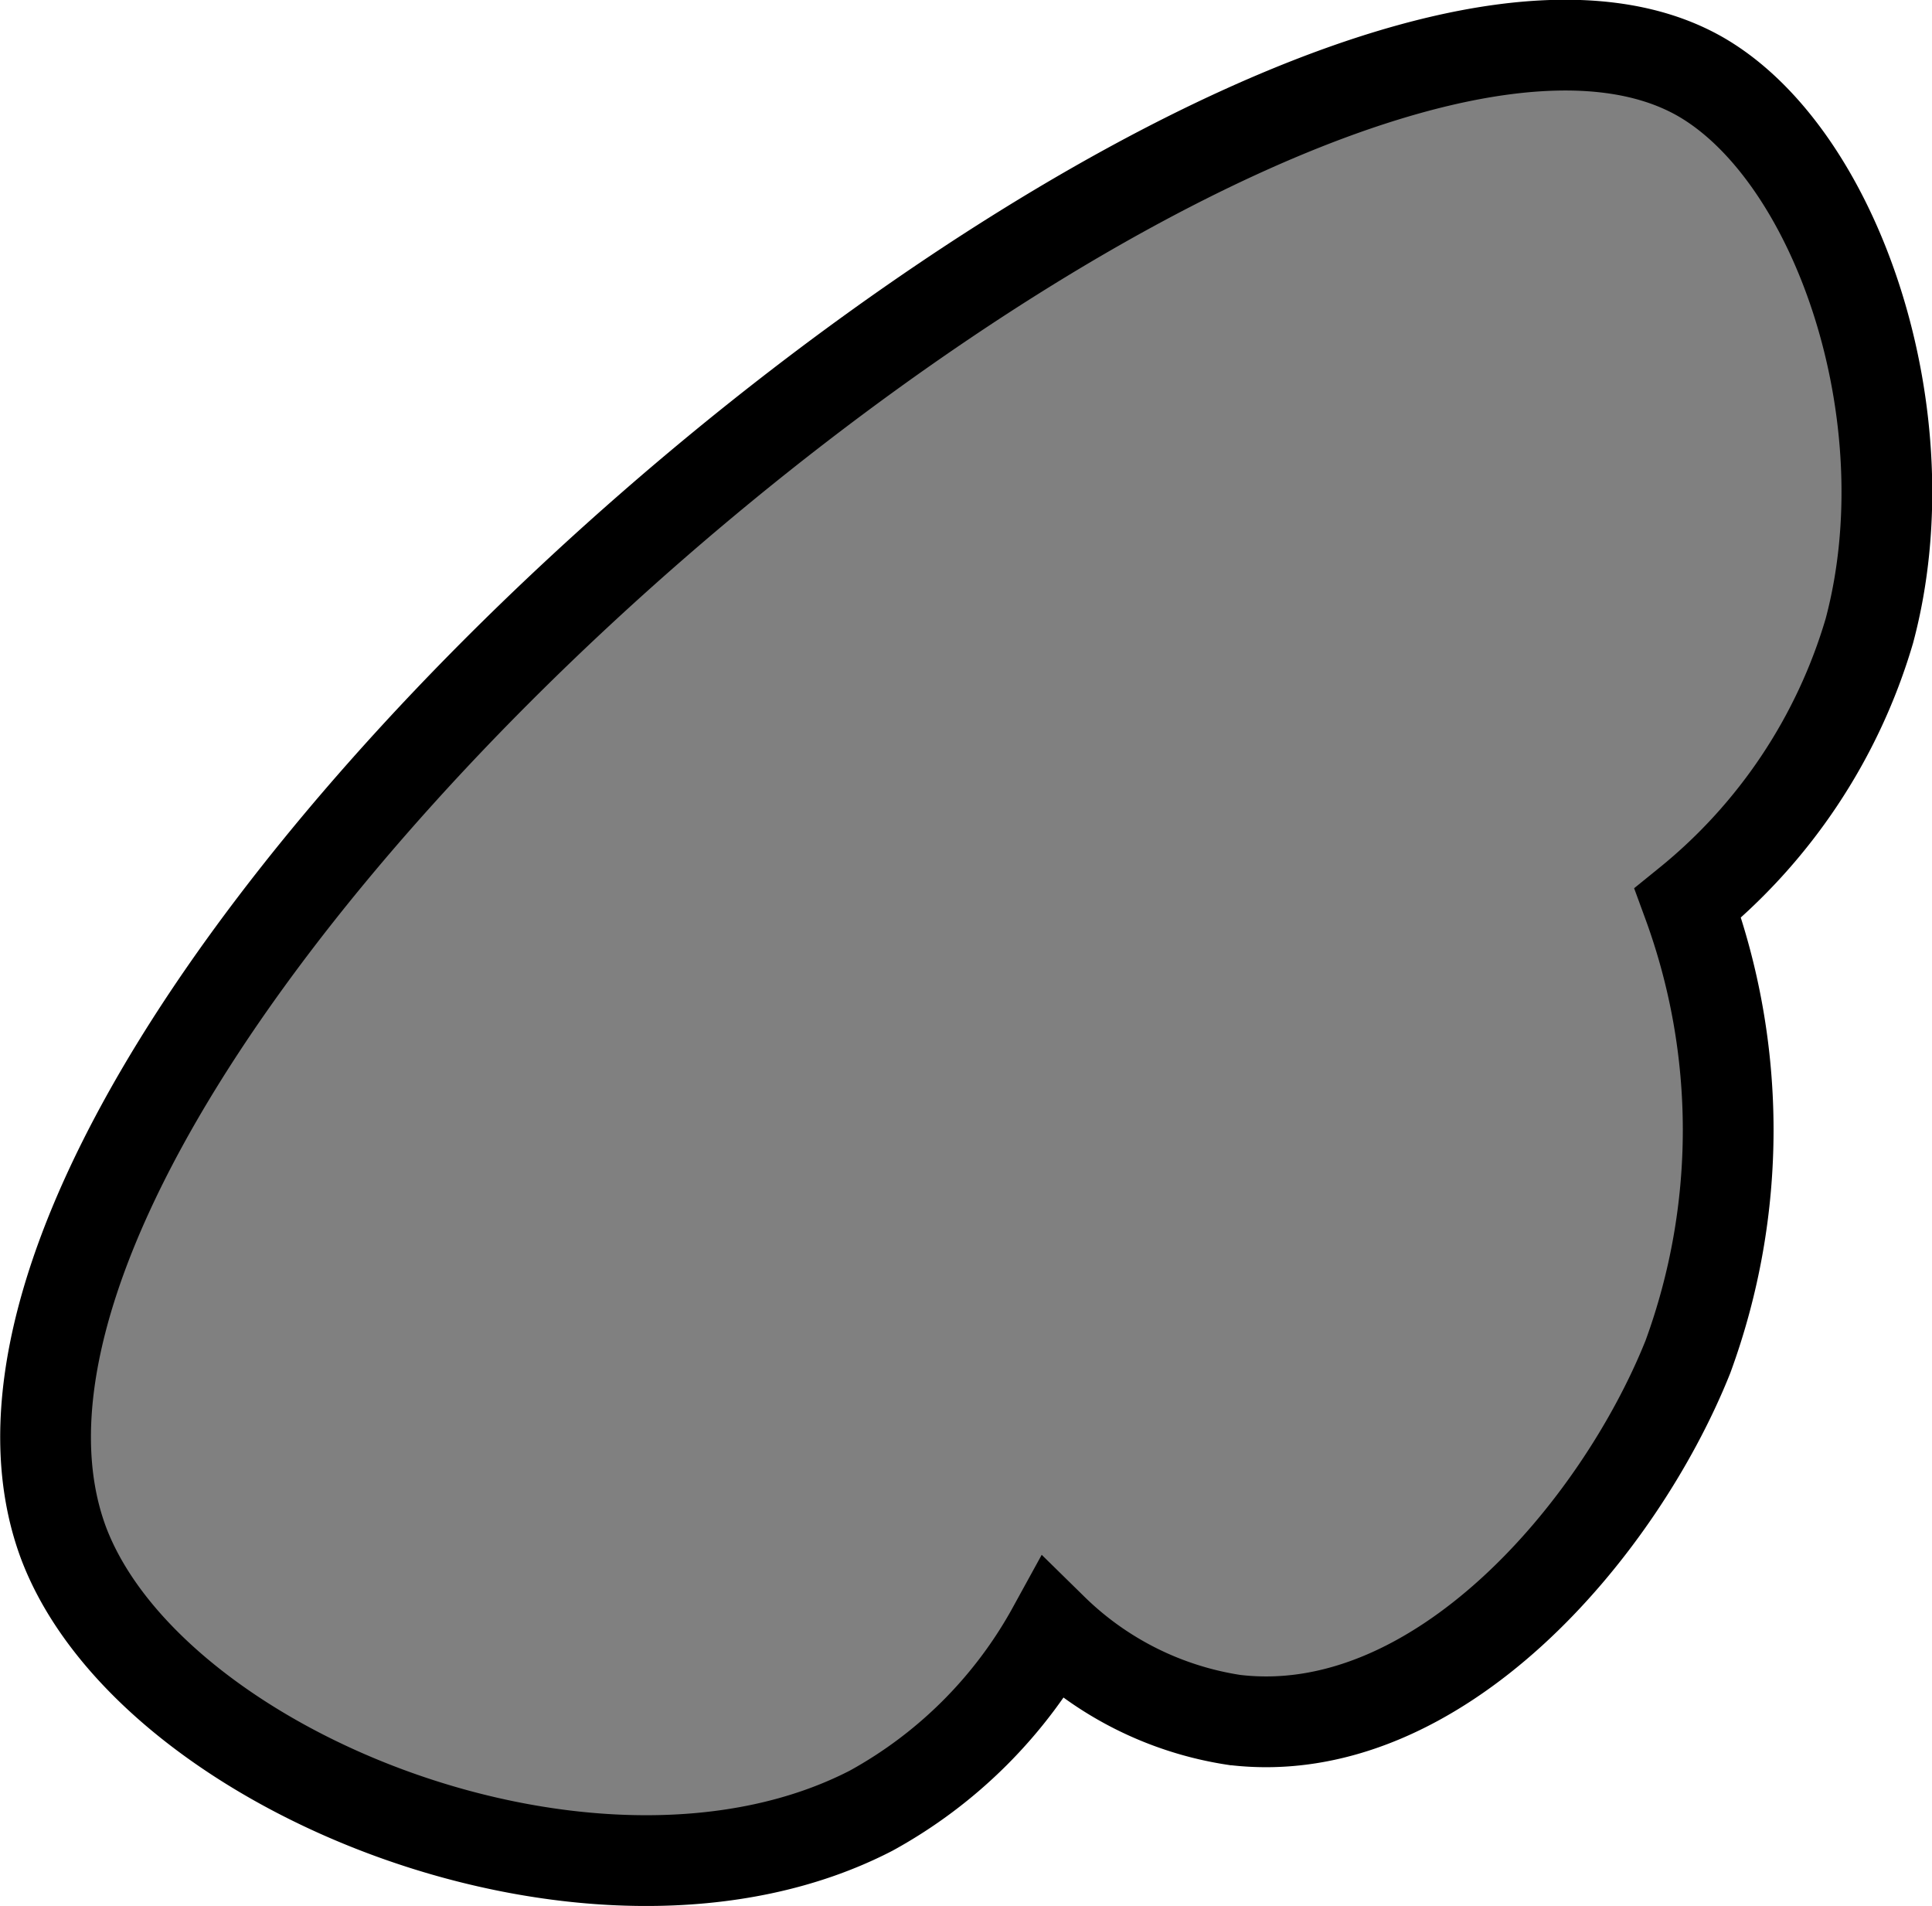 <svg xmlns="http://www.w3.org/2000/svg" width="21.29" height="21" viewBox="0 0 21.29 21">
  <defs>
    <style type="text/css">
      .a {
        fill: gray;
        stroke: #000;
        stroke-miterlimit: 10;
      }
    </style>
  </defs>
  <title>Cat_3L_paw_right</title>
  <path class="a" d="M.7,17C-1.42,11.3,14.1-1.78,18.73.84c1.51.86,2.5,3.75,1.87,6.11a6.06,6.06,0,0,1-2,3,7.26,7.26,0,0,1,0,5c-.76,1.9-2.76,4.27-5,4a3.64,3.64,0,0,1-2-1,5.06,5.06,0,0,1-2,2C6.6,21.5,1.66,19.54.7,17Z"/>
</svg>
